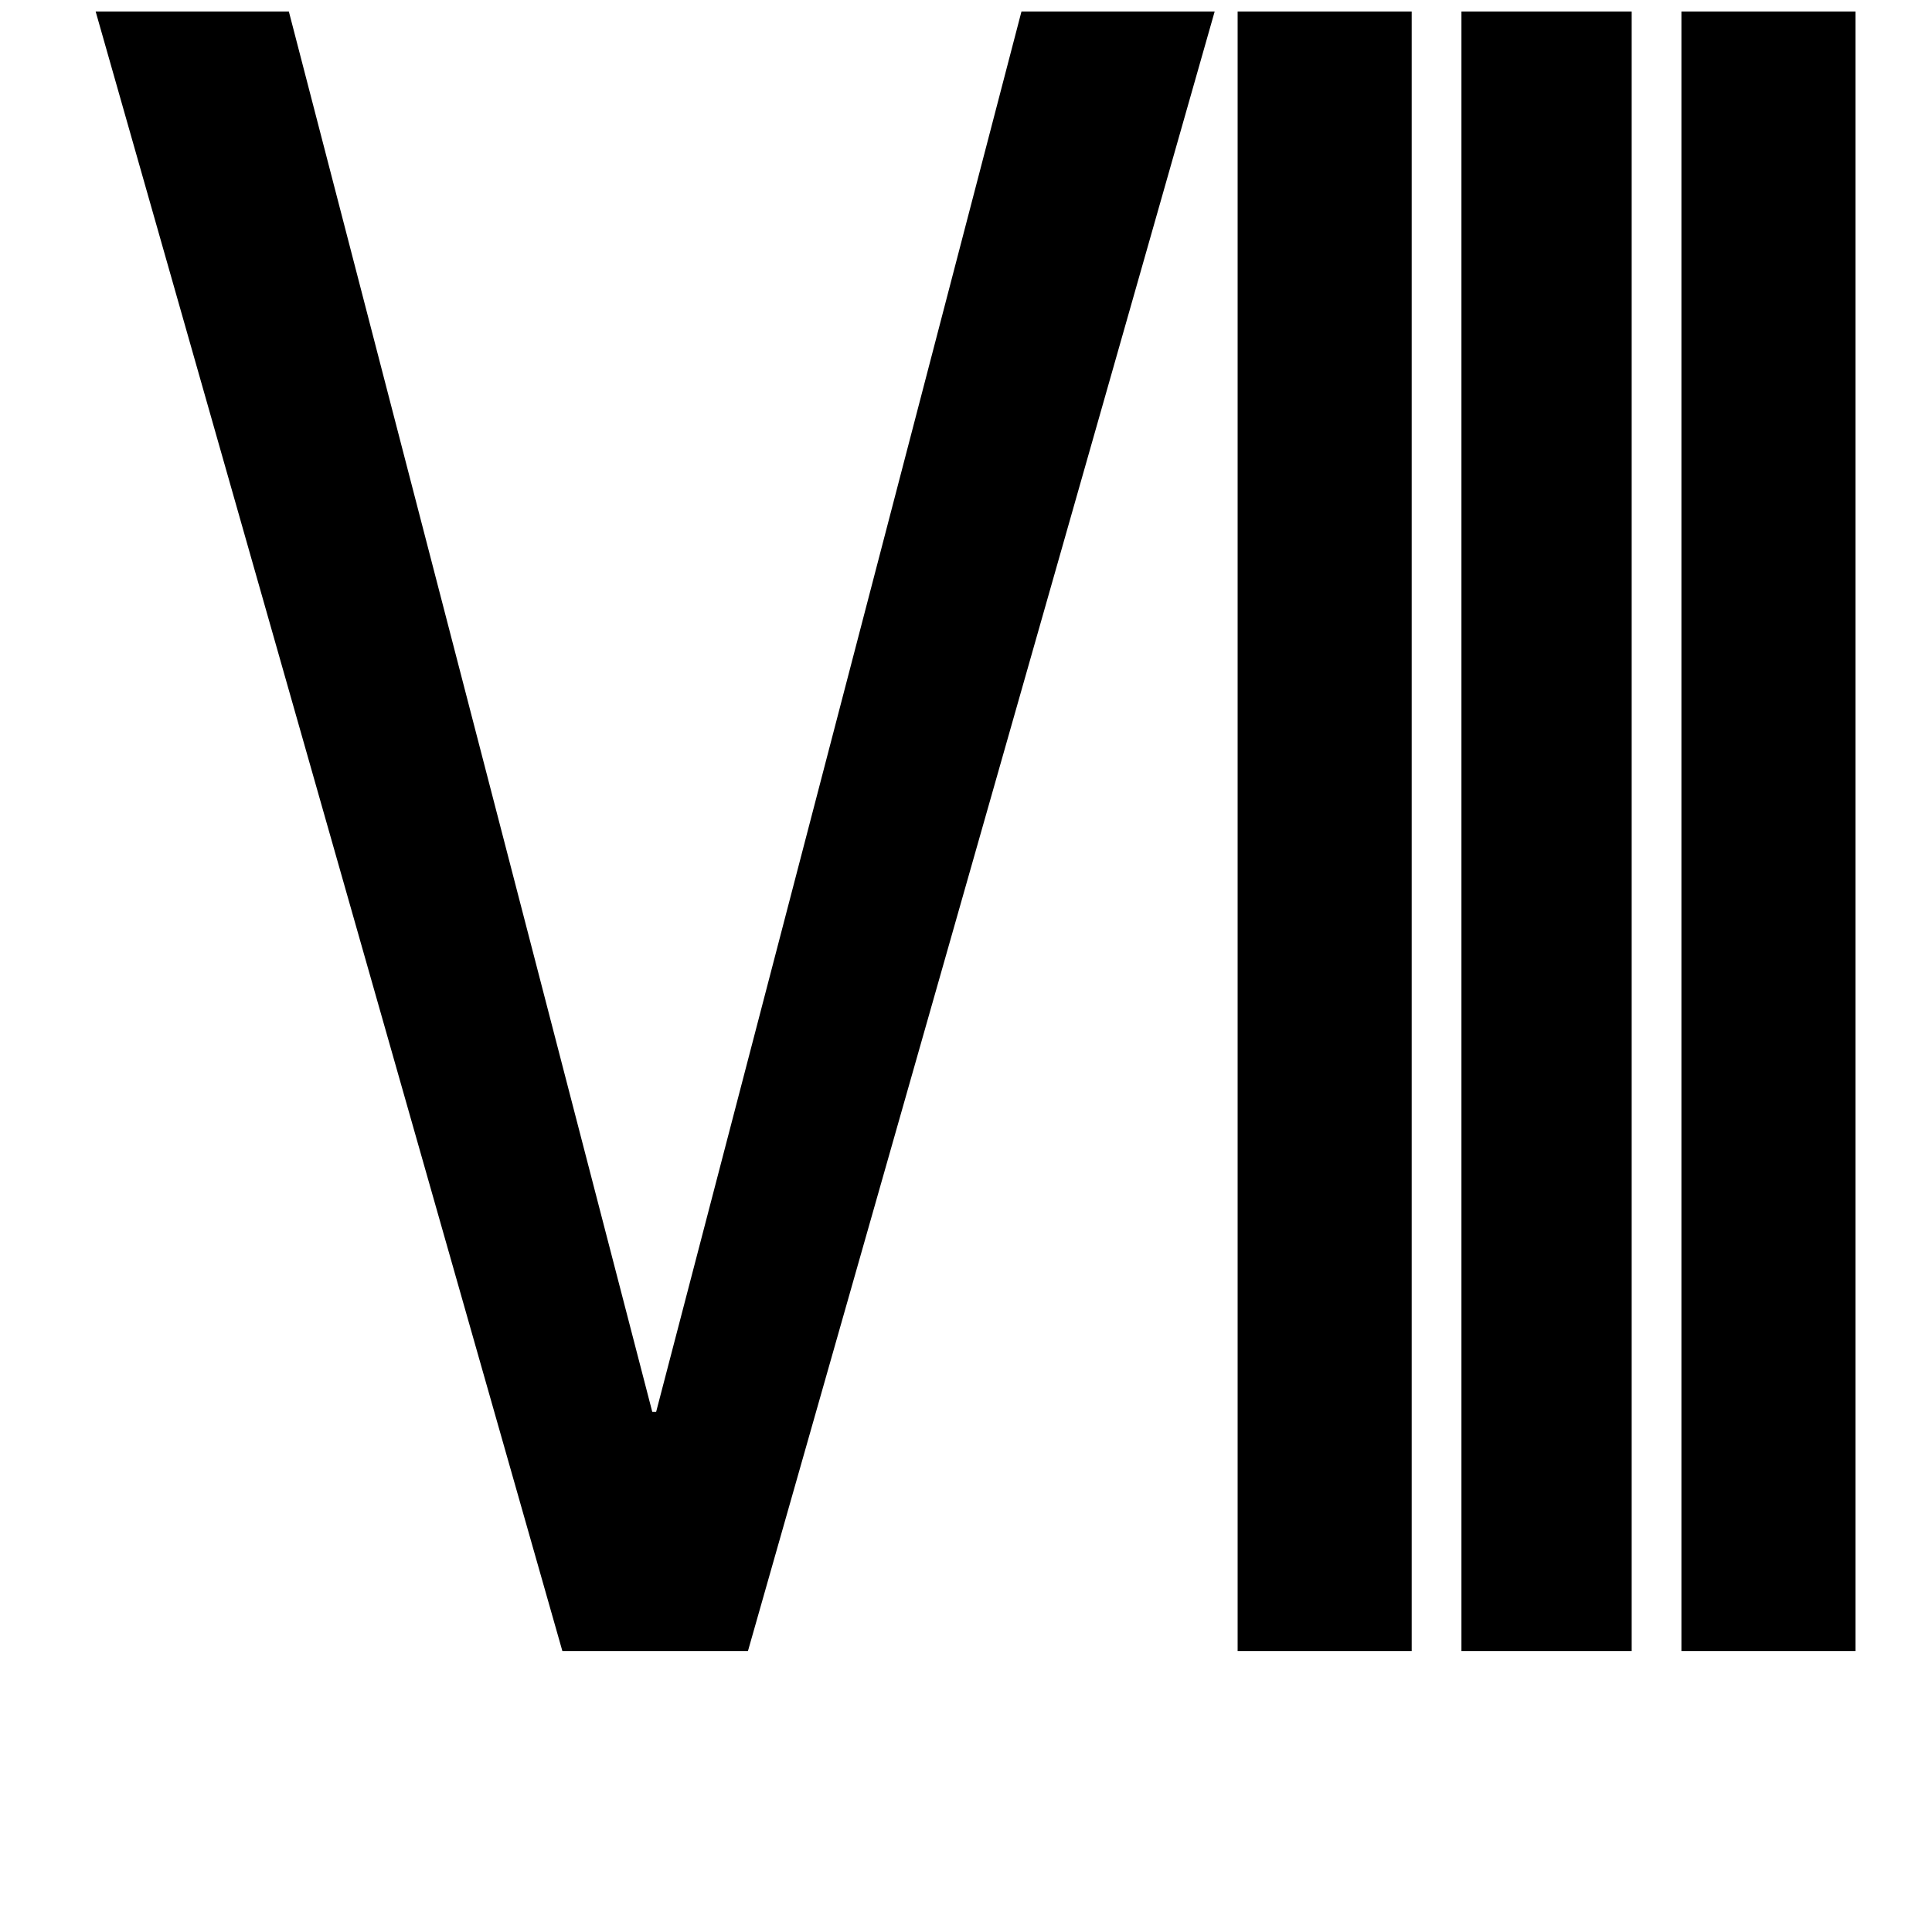 <?xml version="1.0" standalone="no"?>
<!DOCTYPE svg PUBLIC "-//W3C//DTD SVG 1.1//EN" "http://www.w3.org/Graphics/SVG/1.1/DTD/svg11.dtd" >
<svg xmlns="http://www.w3.org/2000/svg" xmlns:xlink="http://www.w3.org/1999/xlink" version="1.1" viewBox="-10 0 1010 1000">
   <path fill="currentColor"
d="M333 738l191 -732h101l-244 857h-97l-244 -857h101l190 732h2zM843 6v857h-89v-857h89zM960 6v857h-91v-857h91zM728 6v857h-91v-857h91z" />
</svg>
